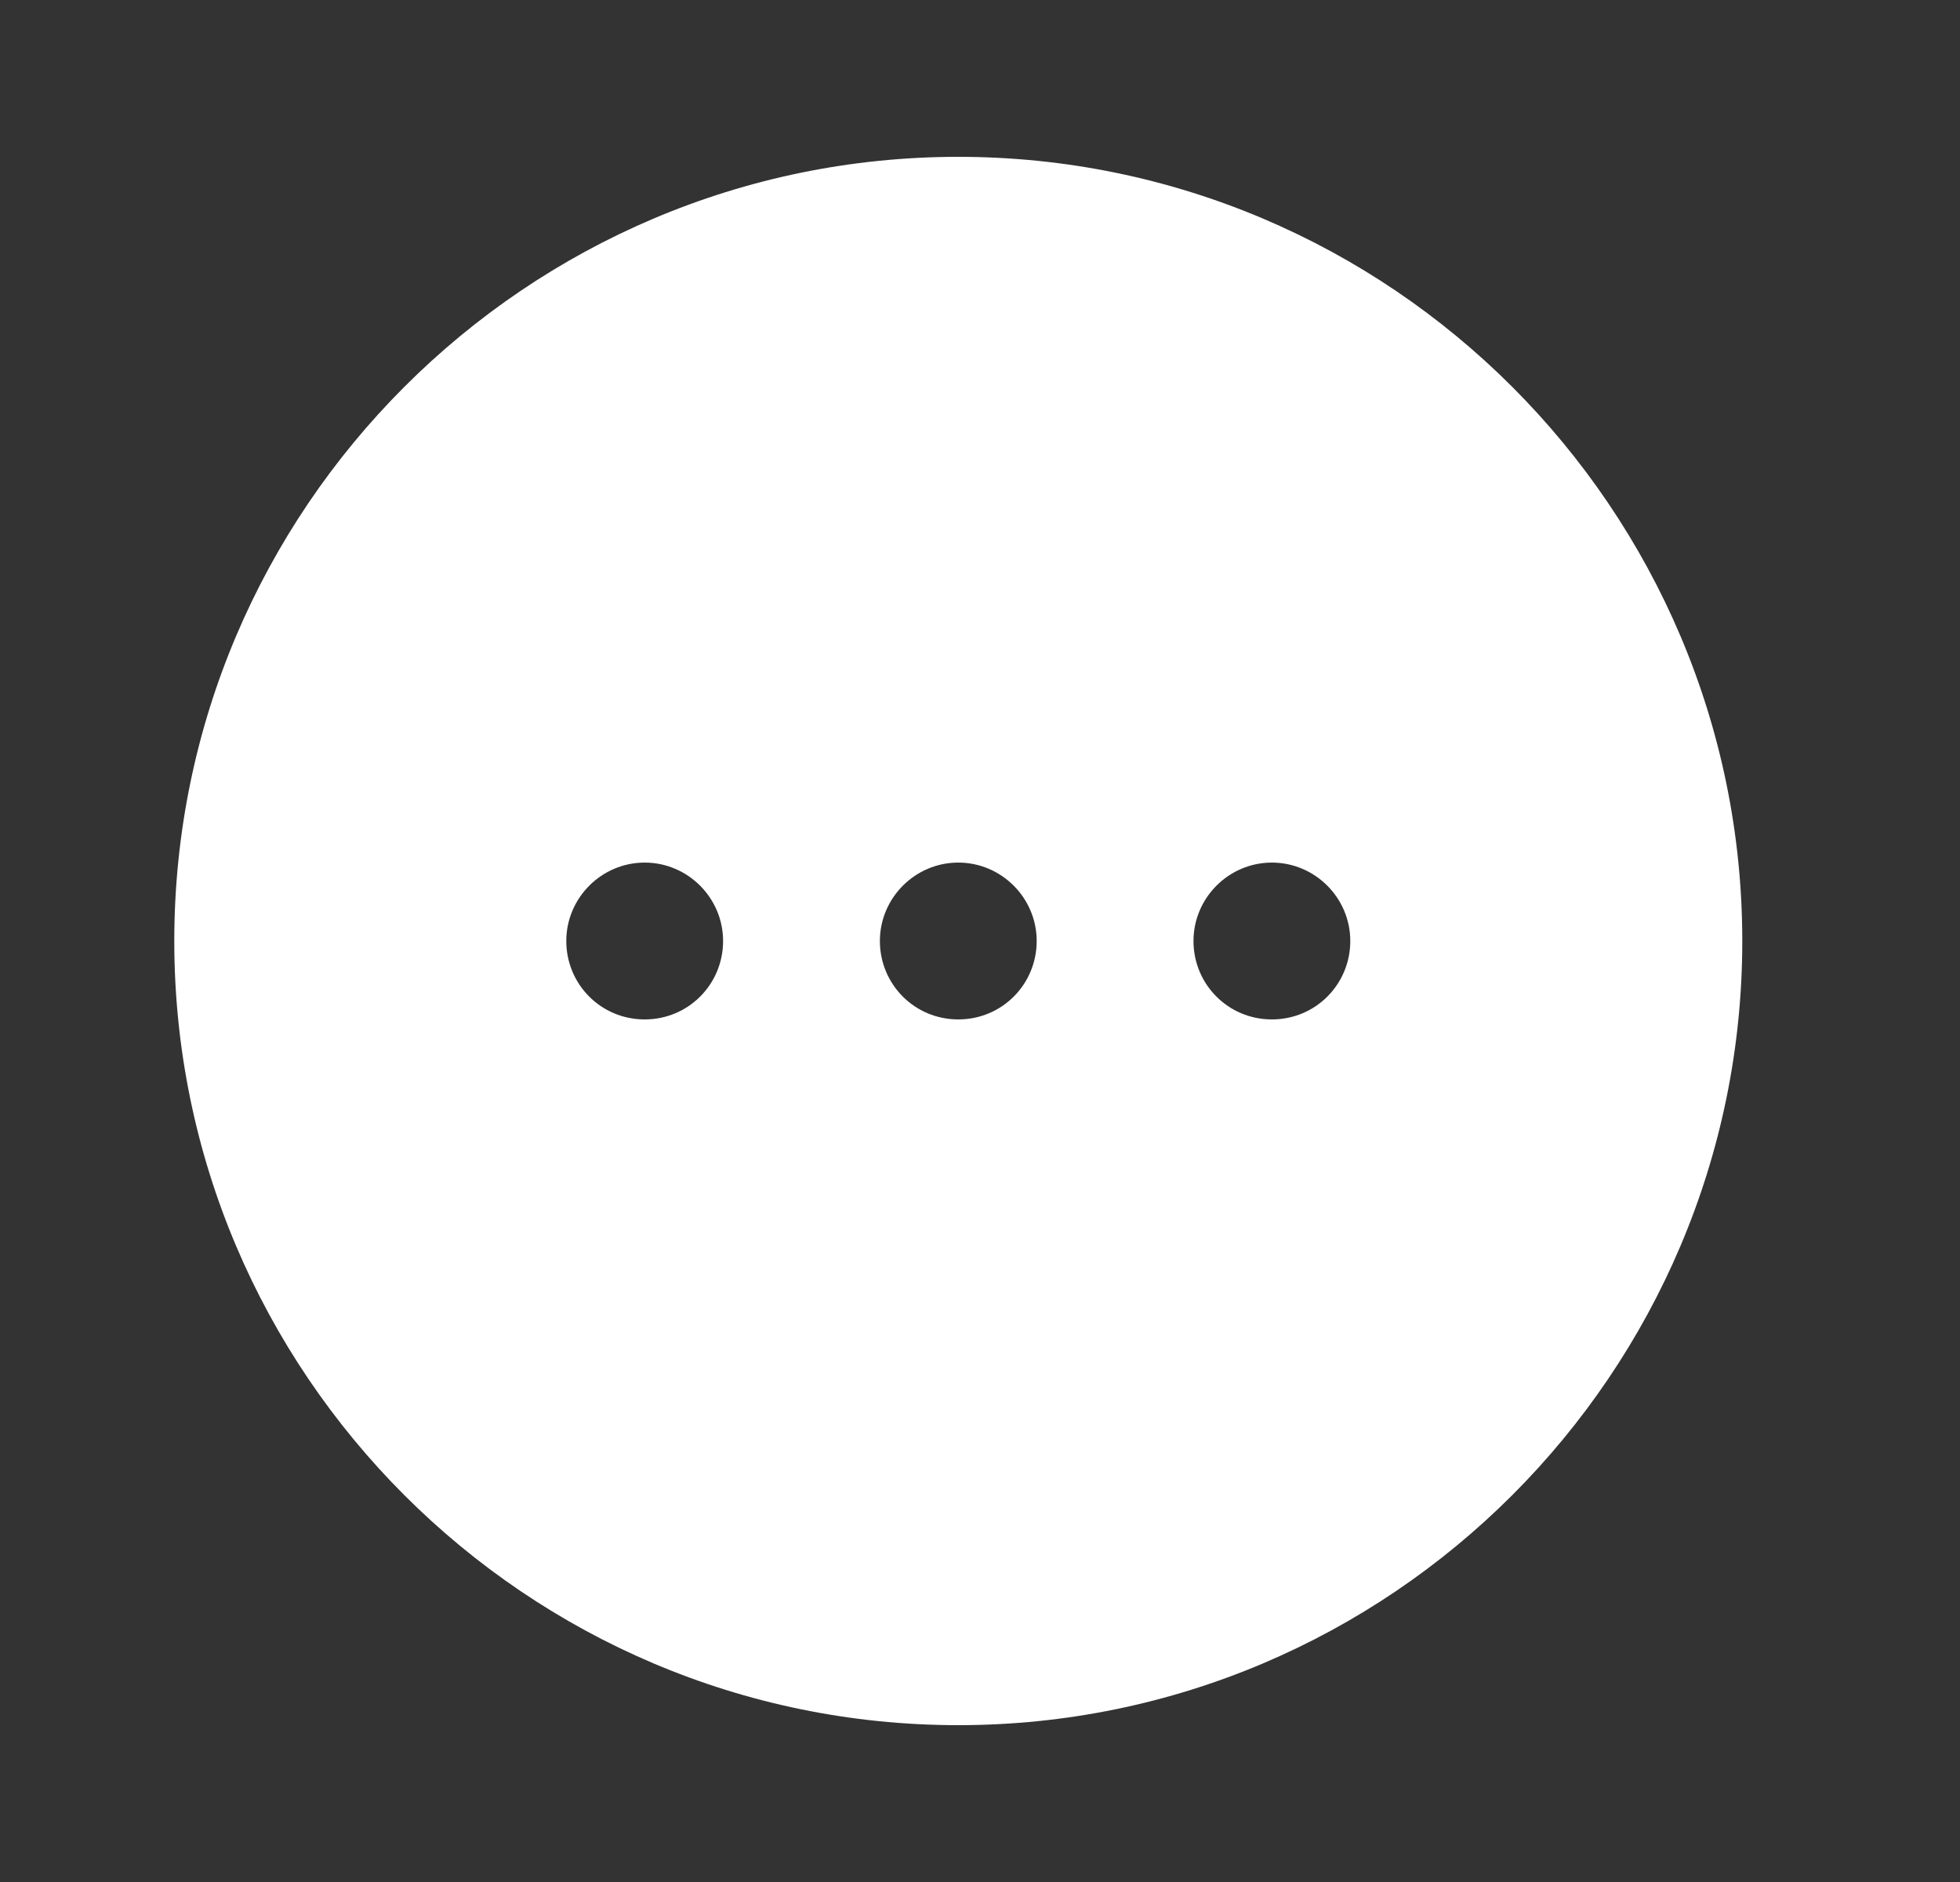 <svg width="25" height="24" viewBox="0 0 25 24" fill="none" xmlns="http://www.w3.org/2000/svg">
<rect x="0" y="0" width="25" height="24" fill="#333333" stroke="none"/>
<path d="M12.223 2C6.713 2 2.223 6.49 2.223 12C2.223 17.51 6.713 22 12.223 22C17.733 22 22.223 17.51 22.223 12C22.223 6.49 17.733 2 12.223 2ZM8.223 13C7.663 13 7.223 12.55 7.223 12C7.223 11.45 7.673 11 8.223 11C8.773 11 9.223 11.45 9.223 12C9.223 12.55 8.783 13 8.223 13ZM12.223 13C11.663 13 11.223 12.55 11.223 12C11.223 11.45 11.673 11 12.223 11C12.773 11 13.223 11.45 13.223 12C13.223 12.55 12.783 13 12.223 13ZM16.223 13C15.663 13 15.223 12.55 15.223 12C15.223 11.45 15.673 11 16.223 11C16.773 11 17.223 11.45 17.223 12C17.223 12.55 16.783 13 16.223 13Z" fill="white"/>
</svg>
